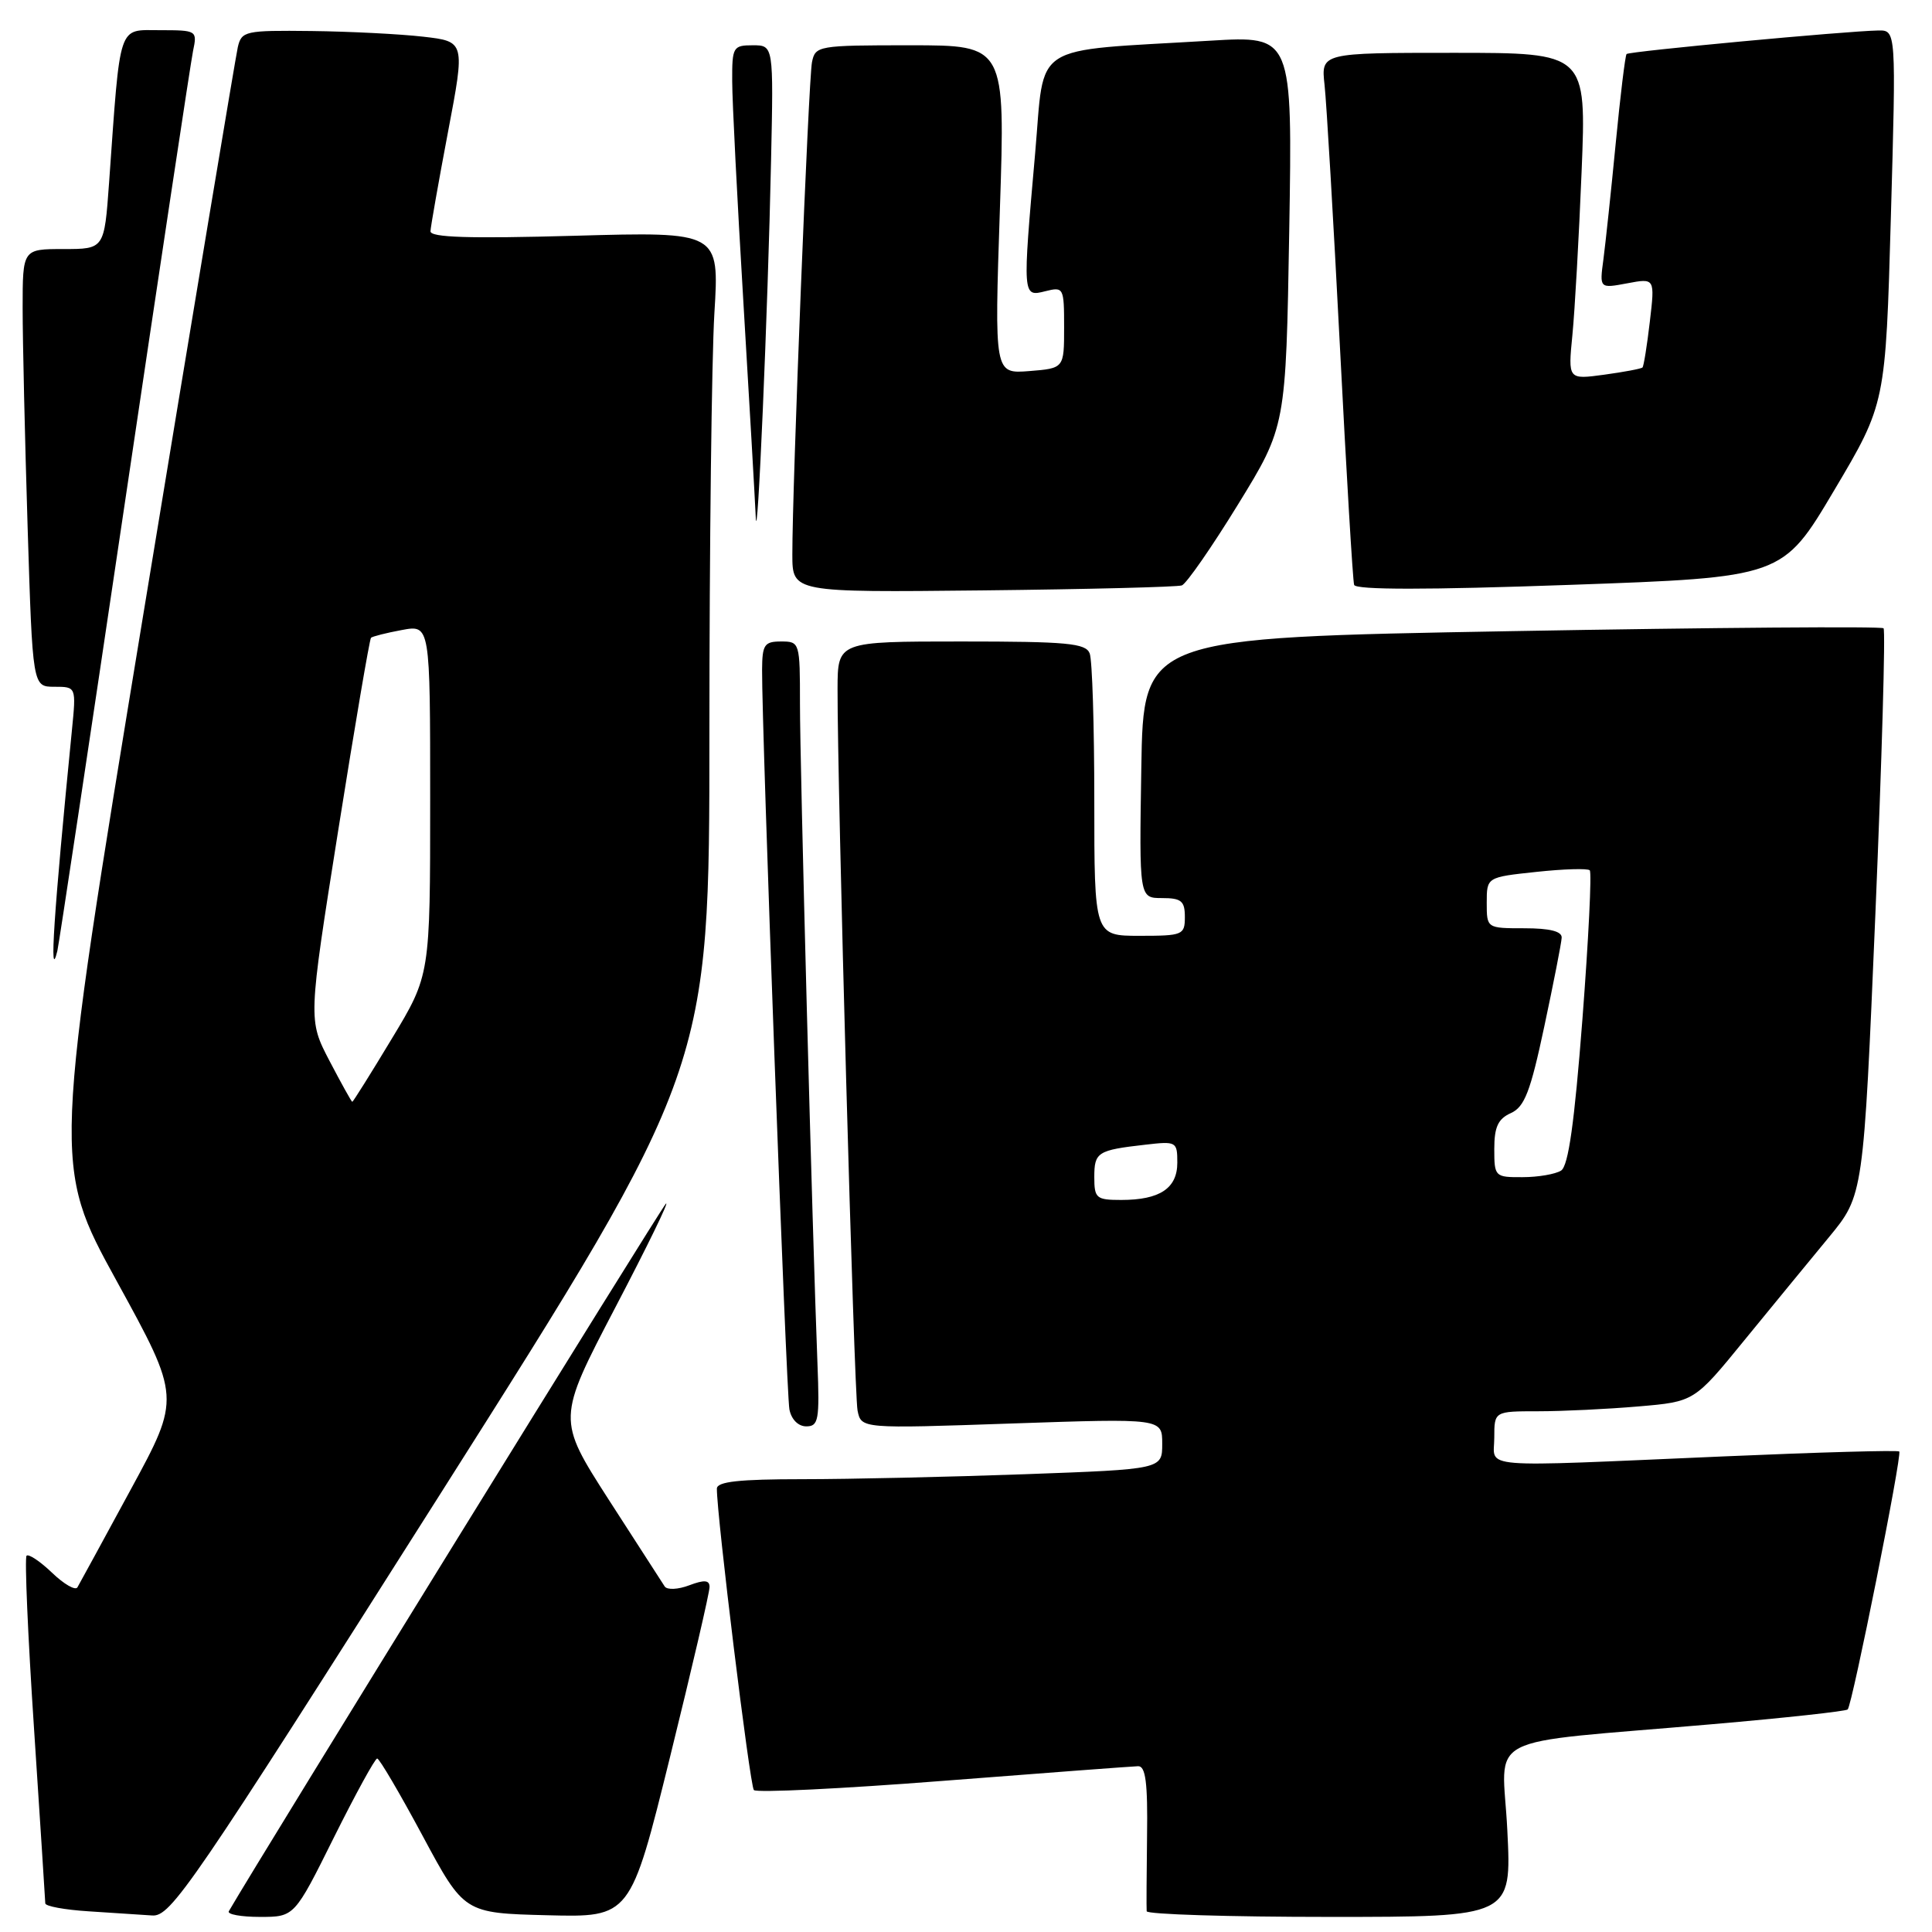 <?xml version="1.0" encoding="UTF-8" standalone="no"?>
<!DOCTYPE svg PUBLIC "-//W3C//DTD SVG 1.1//EN" "http://www.w3.org/Graphics/SVG/1.1/DTD/svg11.dtd" >
<svg xmlns="http://www.w3.org/2000/svg" xmlns:xlink="http://www.w3.org/1999/xlink" version="1.1" viewBox="0 0 256 256">
 <g >
 <path fill="currentColor"
d=" M 58.41 197.85 C 94.00 141.70 94.00 141.70 94.00 97.01 C 94.00 72.42 94.30 47.45 94.66 41.50 C 95.32 30.70 95.32 30.70 76.16 31.24 C 62.15 31.63 57.01 31.47 57.04 30.64 C 57.07 30.01 58.11 24.10 59.36 17.50 C 61.64 5.50 61.64 5.50 56.07 4.86 C 53.01 4.51 46.35 4.17 41.27 4.11 C 32.48 4.01 32.01 4.11 31.51 6.25 C 31.23 7.49 25.59 41.31 18.99 81.41 C 6.99 154.32 6.99 154.32 15.47 169.76 C 23.94 185.19 23.94 185.19 17.34 197.34 C 13.71 204.03 10.53 209.87 10.26 210.33 C 10.00 210.79 8.48 209.92 6.90 208.40 C 5.32 206.89 3.80 205.87 3.52 206.14 C 3.25 206.42 3.69 216.74 4.51 229.07 C 5.32 241.41 5.99 251.82 6.00 252.20 C 6.00 252.59 8.59 253.06 11.75 253.26 C 14.91 253.46 18.70 253.71 20.16 253.81 C 22.63 253.99 25.28 250.11 58.41 197.85 Z  M 44.23 243.50 C 47.11 237.72 49.69 233.01 49.98 233.01 C 50.27 233.02 52.98 237.63 56.00 243.26 C 61.50 253.50 61.50 253.50 72.52 253.78 C 83.53 254.06 83.53 254.06 88.79 232.78 C 91.68 221.08 94.04 210.95 94.02 210.27 C 94.01 209.36 93.32 209.31 91.33 210.06 C 89.87 210.62 88.40 210.69 88.08 210.22 C 87.76 209.74 84.42 204.56 80.65 198.70 C 73.81 188.04 73.81 188.04 81.52 173.27 C 85.77 165.15 88.79 158.95 88.23 159.50 C 87.51 160.21 34.63 245.81 30.32 253.25 C 30.08 253.66 31.94 254.00 34.45 254.00 C 39.01 254.00 39.01 254.00 44.23 243.50 Z  M 199.73 242.56 C 199.09 229.40 195.64 231.19 226.95 228.46 C 236.54 227.63 244.59 226.75 244.83 226.51 C 245.44 225.89 252.07 192.74 251.66 192.33 C 251.47 192.14 241.01 192.43 228.41 192.98 C 195.07 194.42 198.00 194.65 198.00 190.50 C 198.00 187.00 198.00 187.00 203.85 187.00 C 207.07 187.00 213.03 186.71 217.10 186.36 C 224.50 185.73 224.50 185.73 231.12 177.61 C 234.77 173.15 239.81 167.00 242.34 163.94 C 246.92 158.39 246.92 158.39 248.50 121.06 C 249.36 100.53 249.85 83.52 249.58 83.25 C 249.31 82.98 227.13 83.15 200.30 83.63 C 151.50 84.50 151.50 84.50 151.23 101.75 C 150.95 119.00 150.95 119.00 153.98 119.00 C 156.53 119.00 157.00 119.38 157.00 121.50 C 157.00 123.89 156.73 124.00 151.00 124.00 C 145.00 124.00 145.00 124.00 145.00 106.08 C 145.00 96.23 144.73 87.45 144.39 86.58 C 143.87 85.23 141.42 85.00 127.39 85.00 C 111.00 85.00 111.00 85.00 110.98 91.25 C 110.95 104.32 113.17 184.61 113.63 186.90 C 114.12 189.31 114.12 189.31 134.06 188.62 C 154.00 187.94 154.00 187.94 154.00 191.31 C 154.00 194.68 154.00 194.68 135.84 195.34 C 125.85 195.70 112.58 196.00 106.34 196.00 C 97.94 196.00 95.00 196.32 94.99 197.25 C 94.96 200.71 99.36 236.60 99.89 237.19 C 100.22 237.57 111.53 237.02 125.00 235.97 C 138.47 234.92 150.09 234.05 150.81 234.03 C 151.80 234.01 152.09 236.22 151.99 243.25 C 151.93 248.34 151.90 252.84 151.94 253.25 C 151.97 253.66 162.87 254.00 176.15 254.00 C 200.30 254.00 200.30 254.00 199.73 242.56 Z  M 108.32 180.75 C 107.65 163.65 105.99 101.17 106.00 93.25 C 106.00 85.12 105.97 85.00 103.50 85.00 C 101.28 85.00 101.00 85.42 100.98 88.75 C 100.93 96.58 104.18 184.60 104.60 186.75 C 104.86 188.09 105.77 189.00 106.84 189.00 C 108.46 189.00 108.61 188.15 108.32 180.75 Z  M 16.49 67.00 C 21.18 35.38 25.27 8.26 25.58 6.75 C 26.15 4.04 26.08 4.00 21.18 4.00 C 15.57 4.00 15.98 2.78 14.45 24.25 C 13.82 33.00 13.82 33.00 8.41 33.00 C 3.00 33.00 3.00 33.00 3.00 40.84 C 3.00 45.15 3.30 58.20 3.66 69.84 C 4.32 91.00 4.32 91.00 7.21 91.00 C 10.10 91.00 10.10 91.00 9.53 96.75 C 7.11 121.18 6.50 130.51 7.60 126.00 C 7.80 125.17 11.80 98.62 16.49 67.00 Z  M 156.60 77.57 C 157.20 77.35 160.55 72.53 164.04 66.85 C 170.39 56.52 170.39 56.52 170.83 30.63 C 171.26 4.74 171.26 4.74 160.38 5.39 C 136.23 6.84 138.48 5.39 137.16 20.33 C 135.48 39.35 135.48 39.35 138.50 38.59 C 140.94 37.98 141.00 38.10 141.00 43.38 C 141.00 48.80 141.00 48.80 136.38 49.17 C 131.76 49.53 131.76 49.53 132.49 27.77 C 133.21 6.00 133.21 6.00 120.62 6.00 C 108.37 6.00 108.03 6.06 107.59 8.25 C 107.13 10.58 104.97 64.66 104.99 73.50 C 105.00 78.50 105.00 78.50 130.25 78.23 C 144.14 78.08 155.99 77.78 156.60 77.57 Z  M 243.02 65.00 C 249.85 53.50 249.85 53.50 250.55 28.75 C 251.25 4.00 251.25 4.00 248.87 4.04 C 244.69 4.11 215.86 6.80 215.53 7.16 C 215.35 7.35 214.70 12.68 214.09 19.00 C 213.48 25.32 212.74 32.24 212.46 34.37 C 211.94 38.23 211.94 38.23 215.62 37.54 C 219.29 36.85 219.29 36.85 218.61 42.63 C 218.24 45.80 217.80 48.53 217.64 48.69 C 217.48 48.86 215.19 49.29 212.56 49.65 C 207.77 50.30 207.77 50.30 208.35 44.40 C 208.67 41.16 209.22 31.41 209.57 22.75 C 210.21 7.00 210.21 7.00 192.62 7.00 C 175.04 7.00 175.04 7.00 175.51 11.25 C 175.77 13.59 176.69 29.23 177.55 46.00 C 178.41 62.77 179.25 76.95 179.43 77.50 C 179.64 78.17 189.15 78.17 207.97 77.50 C 236.20 76.50 236.20 76.50 243.02 65.00 Z  M 102.17 21.25 C 102.50 6.00 102.50 6.00 99.75 6.00 C 97.13 6.00 97.00 6.23 97.02 10.75 C 97.02 13.36 97.69 26.52 98.50 40.00 C 99.31 53.48 100.04 66.30 100.14 68.50 C 100.35 73.61 101.75 41.26 102.17 21.25 Z  M 43.66 140.57 C 40.83 135.14 40.83 135.14 44.82 110.00 C 47.02 96.16 48.97 84.70 49.16 84.51 C 49.35 84.33 51.19 83.86 53.25 83.48 C 57.00 82.78 57.00 82.78 57.00 106.00 C 57.00 129.22 57.00 129.22 51.93 137.61 C 49.15 142.23 46.78 146.00 46.68 146.00 C 46.58 146.00 45.22 143.55 43.66 140.57 Z  M 145.00 155.97 C 145.00 152.67 145.42 152.40 151.75 151.68 C 155.88 151.20 156.00 151.27 156.00 154.06 C 156.00 157.46 153.68 159.00 148.57 159.00 C 145.26 159.00 145.00 158.78 145.00 155.97 Z  M 198.00 152.24 C 198.00 149.33 198.50 148.25 200.20 147.49 C 202.01 146.67 202.79 144.66 204.63 136.00 C 205.86 130.22 206.90 124.94 206.93 124.25 C 206.98 123.41 205.37 123.00 202.00 123.00 C 197.00 123.00 197.00 123.00 197.00 119.62 C 197.00 116.23 197.00 116.23 203.58 115.53 C 207.20 115.14 210.38 115.05 210.65 115.32 C 210.93 115.59 210.49 124.47 209.68 135.04 C 208.62 148.79 207.82 154.50 206.85 155.11 C 206.11 155.58 203.81 155.98 201.75 155.98 C 198.08 156.00 198.00 155.92 198.00 152.24 Z "/>
</g>
</svg>